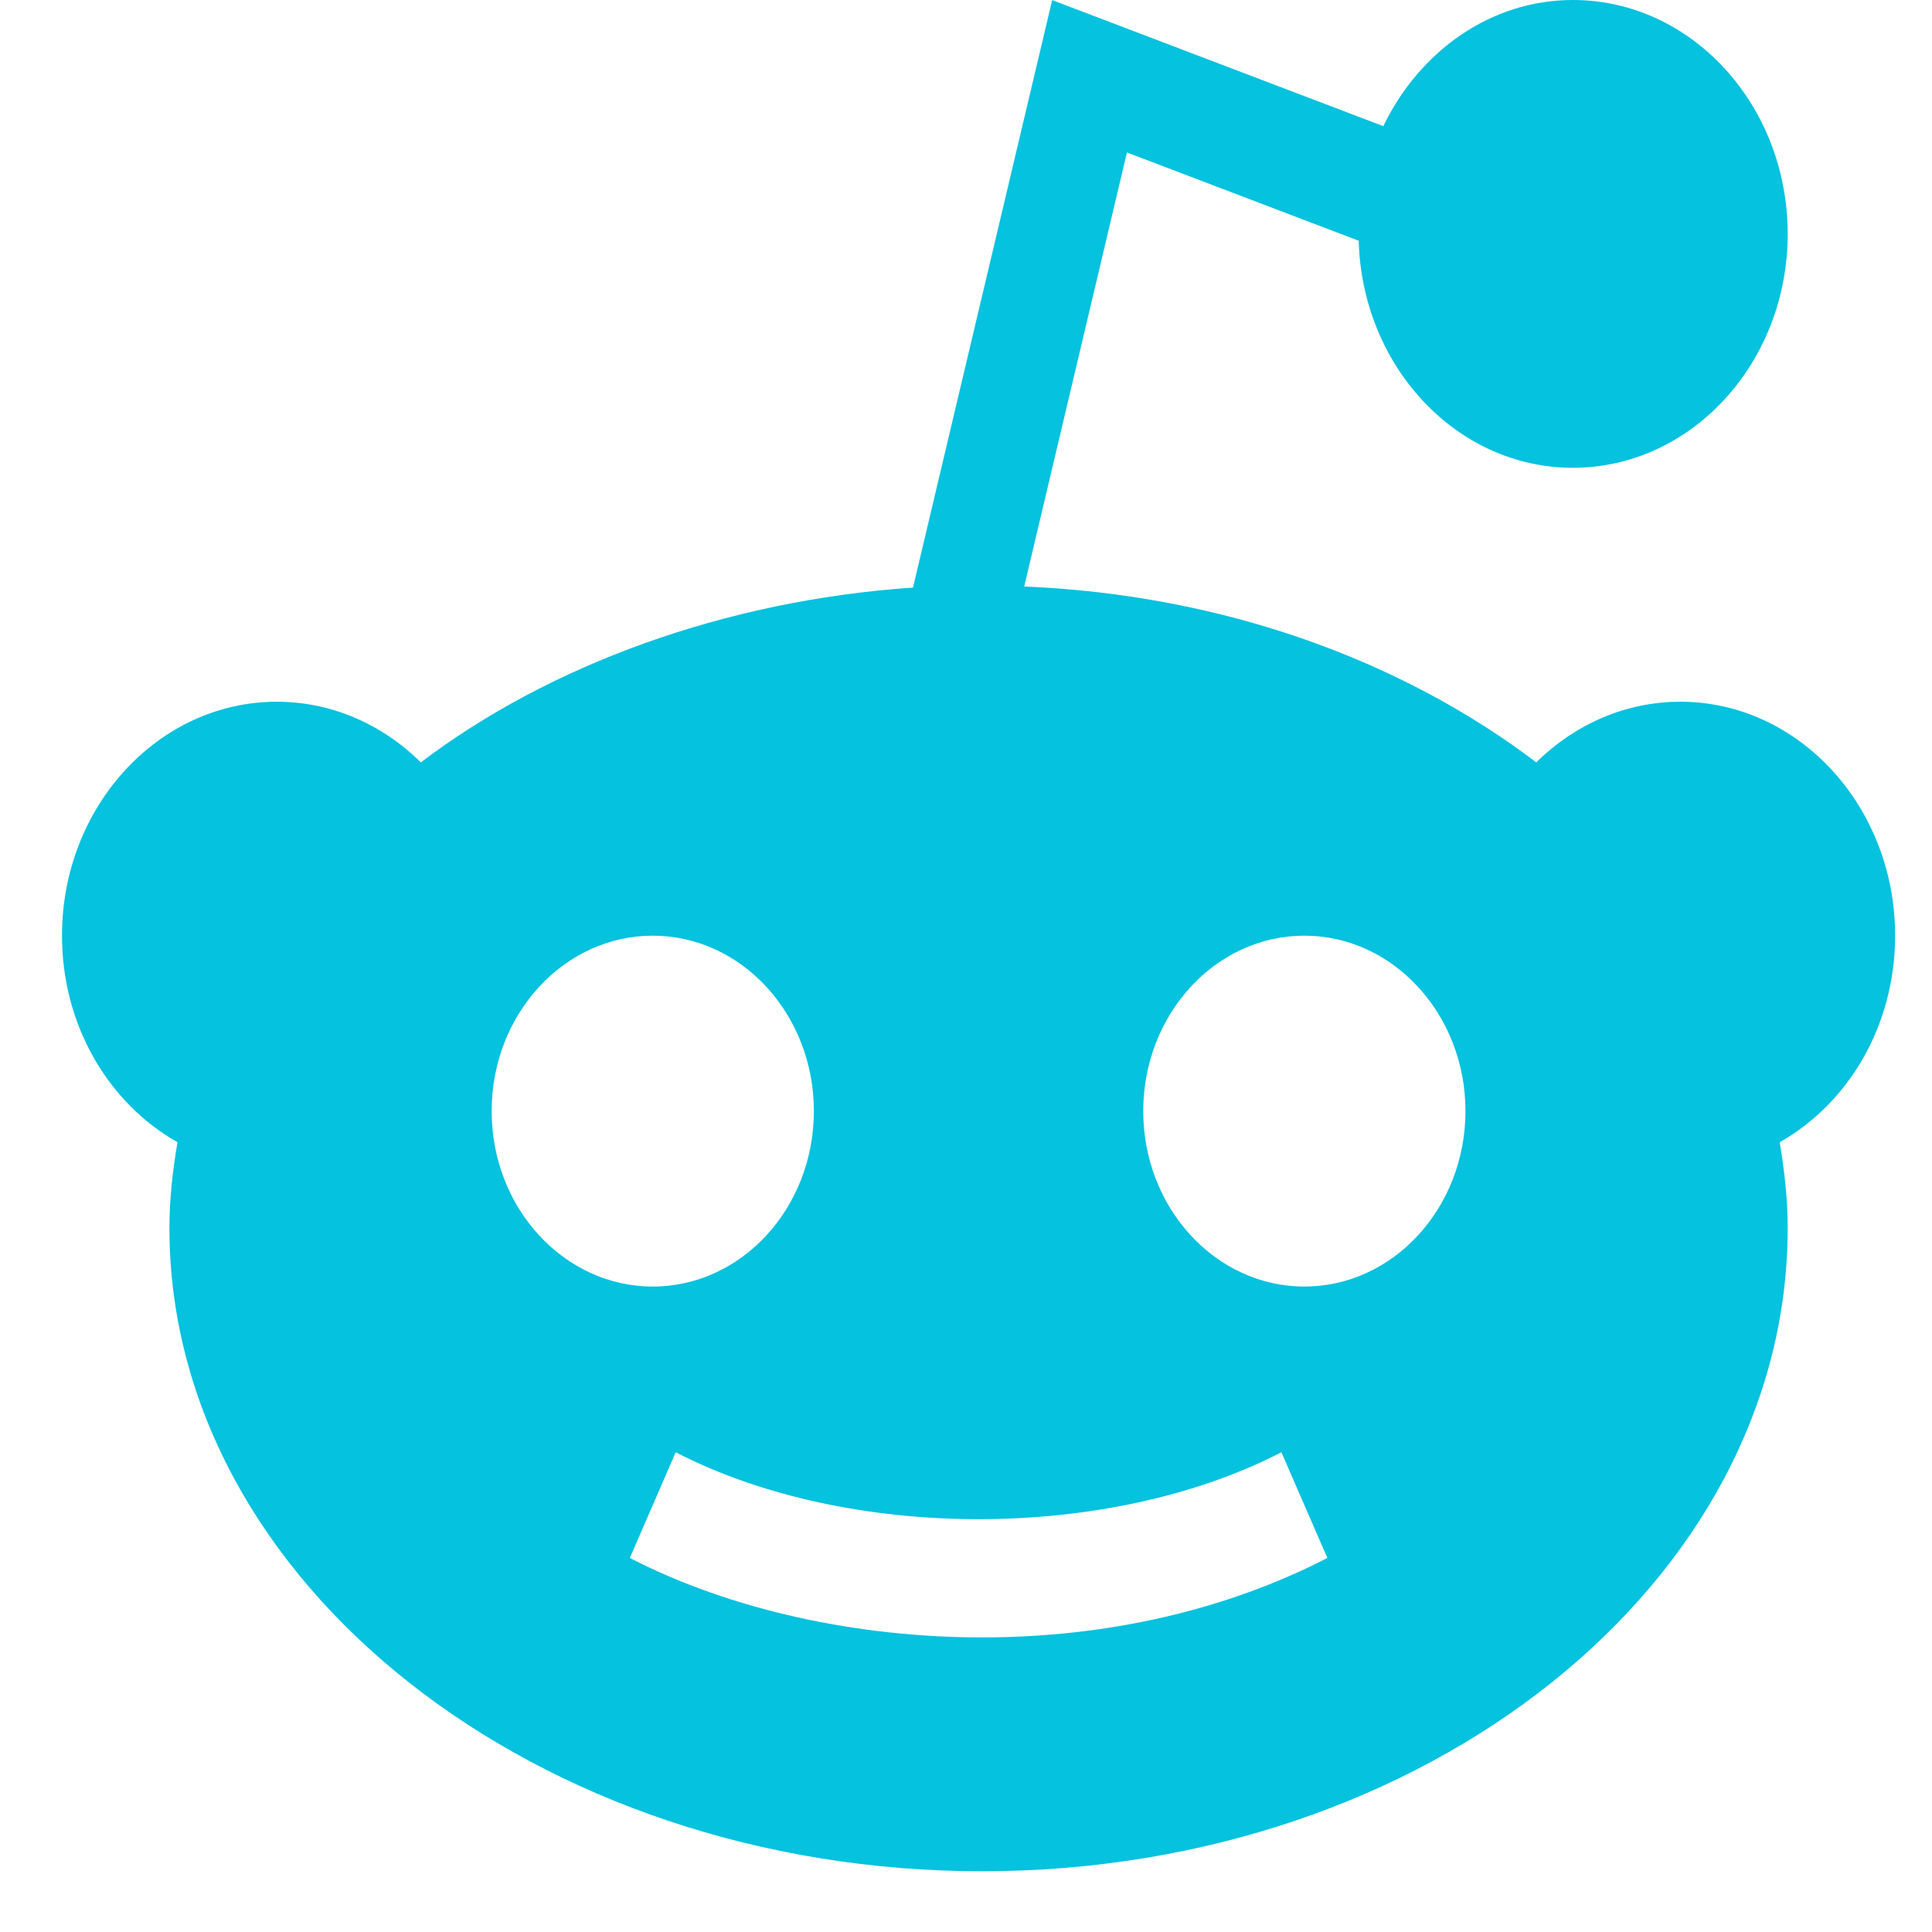 <svg width="23" height="23" viewBox="0 0 23 23" fill="none" xmlns="http://www.w3.org/2000/svg">
<g clip-path="url(#clip0_1_11)">
<path d="M2.113 13.598C2.056 13.933 2.017 14.273 2.017 14.62C2.017 18.842 6.404 22.277 11.692 22.277C16.98 22.277 21.282 18.842 21.282 14.62C21.282 14.273 21.243 13.933 21.187 13.598C22.016 13.128 22.561 12.198 22.561 11.139C22.561 9.603 21.414 8.354 20.004 8.354C19.359 8.354 18.754 8.617 18.289 9.076C16.682 7.856 14.55 7.08 12.193 6.982L13.416 1.815L16.175 2.866C16.216 4.363 17.34 5.569 18.725 5.569C20.135 5.569 21.282 4.32 21.282 2.785C21.282 1.249 20.135 0 18.725 0C17.742 0 16.896 0.614 16.468 1.502L12.526 0.001L10.869 6.995C8.639 7.147 6.544 7.912 5.01 9.076C4.546 8.617 3.94 8.354 3.296 8.354C1.885 8.354 0.738 9.603 0.738 11.139C0.738 12.198 1.283 13.128 2.113 13.598ZM15.528 11.139C16.586 11.139 17.446 12.076 17.446 13.227C17.446 14.379 16.586 15.316 15.528 15.316C14.471 15.316 13.61 14.379 13.61 13.227C13.61 12.076 14.471 11.139 15.528 11.139ZM15.255 17.289L15.802 18.547C14.602 19.166 13.181 19.493 11.692 19.493C10.204 19.493 8.698 19.166 7.498 18.547L8.044 17.289C10.105 18.351 13.194 18.351 15.255 17.289ZM7.771 11.139C8.829 11.139 9.689 12.076 9.689 13.227C9.689 14.379 8.829 15.316 7.771 15.316C6.713 15.316 5.853 14.379 5.853 13.227C5.853 12.076 6.713 11.139 7.771 11.139Z" fill="#05C2DF"/>
</g>
<defs>
<clipPath id="clip0_1_11">
<rect width="23" height="23" fill="white"/>
</clipPath>
</defs>
</svg>
